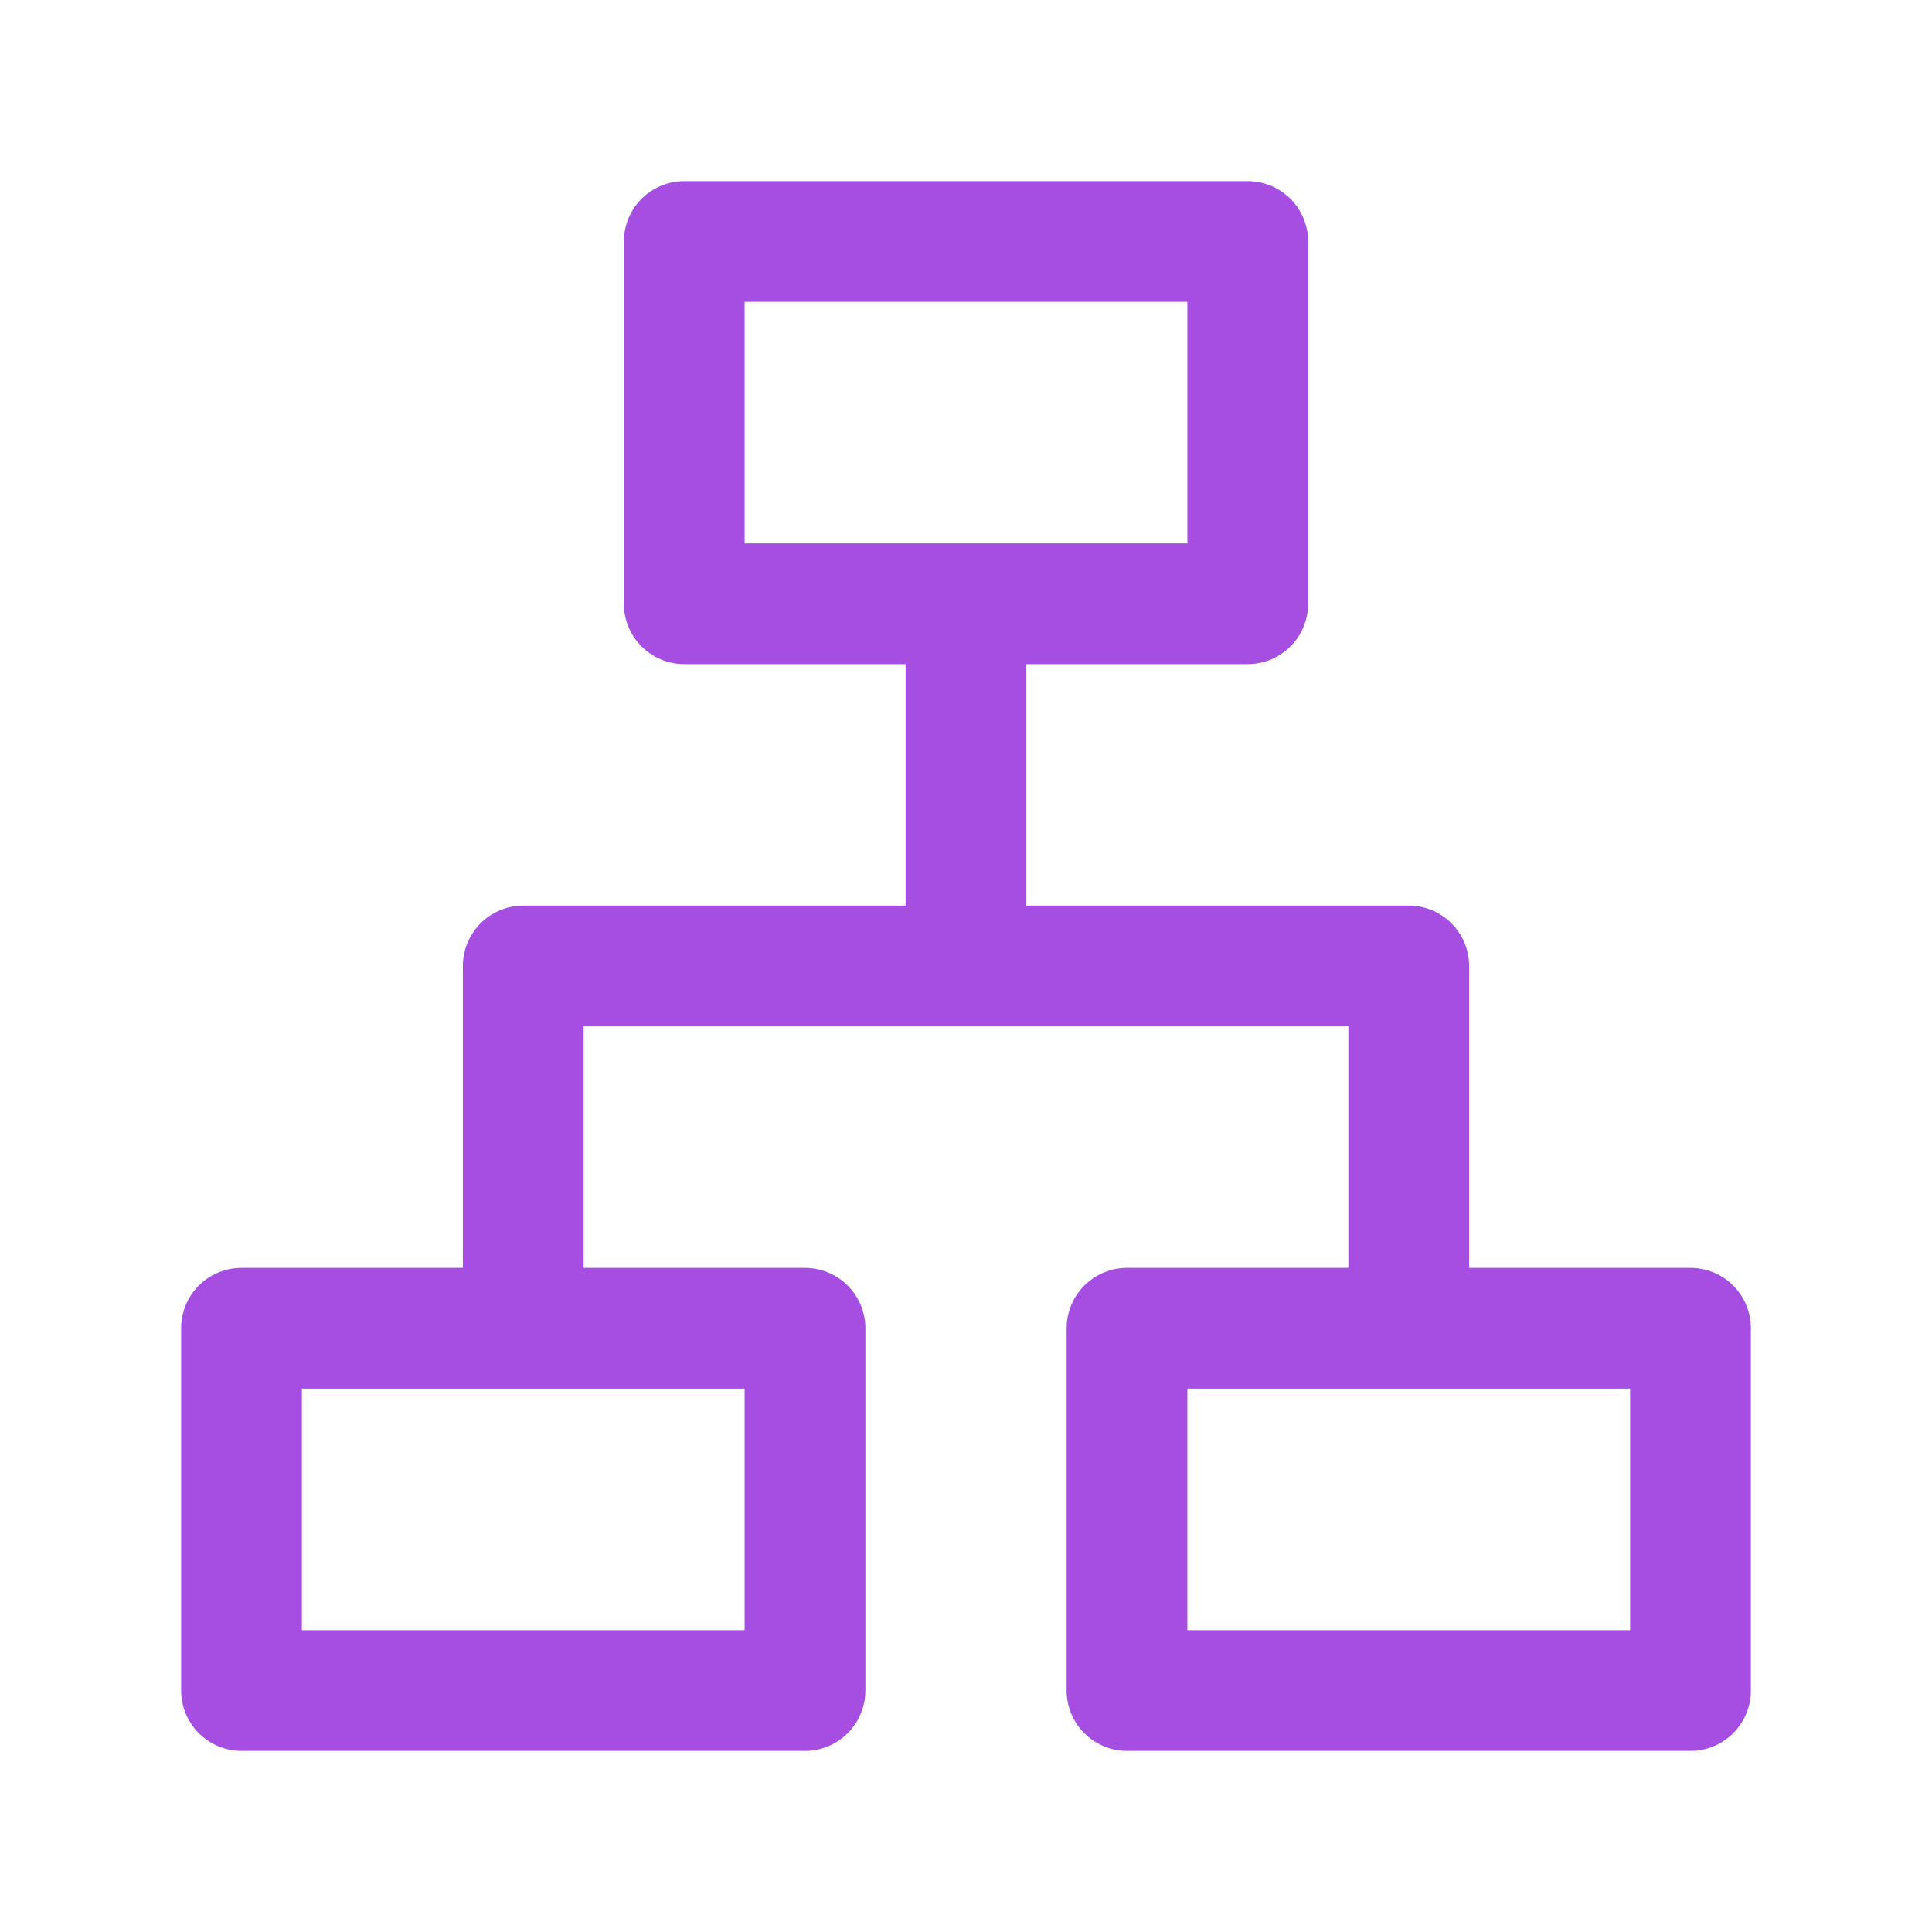 <svg width="24" height="24" viewBox="0 0 24 24" fill="none" xmlns="http://www.w3.org/2000/svg">
<g id="Frame">
<path id="Vector" d="M15.5 3H8.5V7.5H15.5V3Z" stroke="#A54EE1" stroke-width="1.5" stroke-linejoin="round"/>
<path id="Vector_2" d="M10 16.5H3V21H10V16.5Z" stroke="#A54EE1" stroke-width="1.5" stroke-linejoin="round"/>
<path id="Vector_3" d="M21 16.5H14V21H21V16.5Z" stroke="#A54EE1" stroke-width="1.5" stroke-linejoin="round"/>
<path id="Vector_4" d="M12 8V12" stroke="#A54EE1" stroke-width="1.5" stroke-linejoin="round"/>
<path id="Vector_5" d="M6.5 16.5V12H17.5V16.5" stroke="#A54EE1" stroke-width="1.5" stroke-linejoin="round"/>
</g>
</svg>
